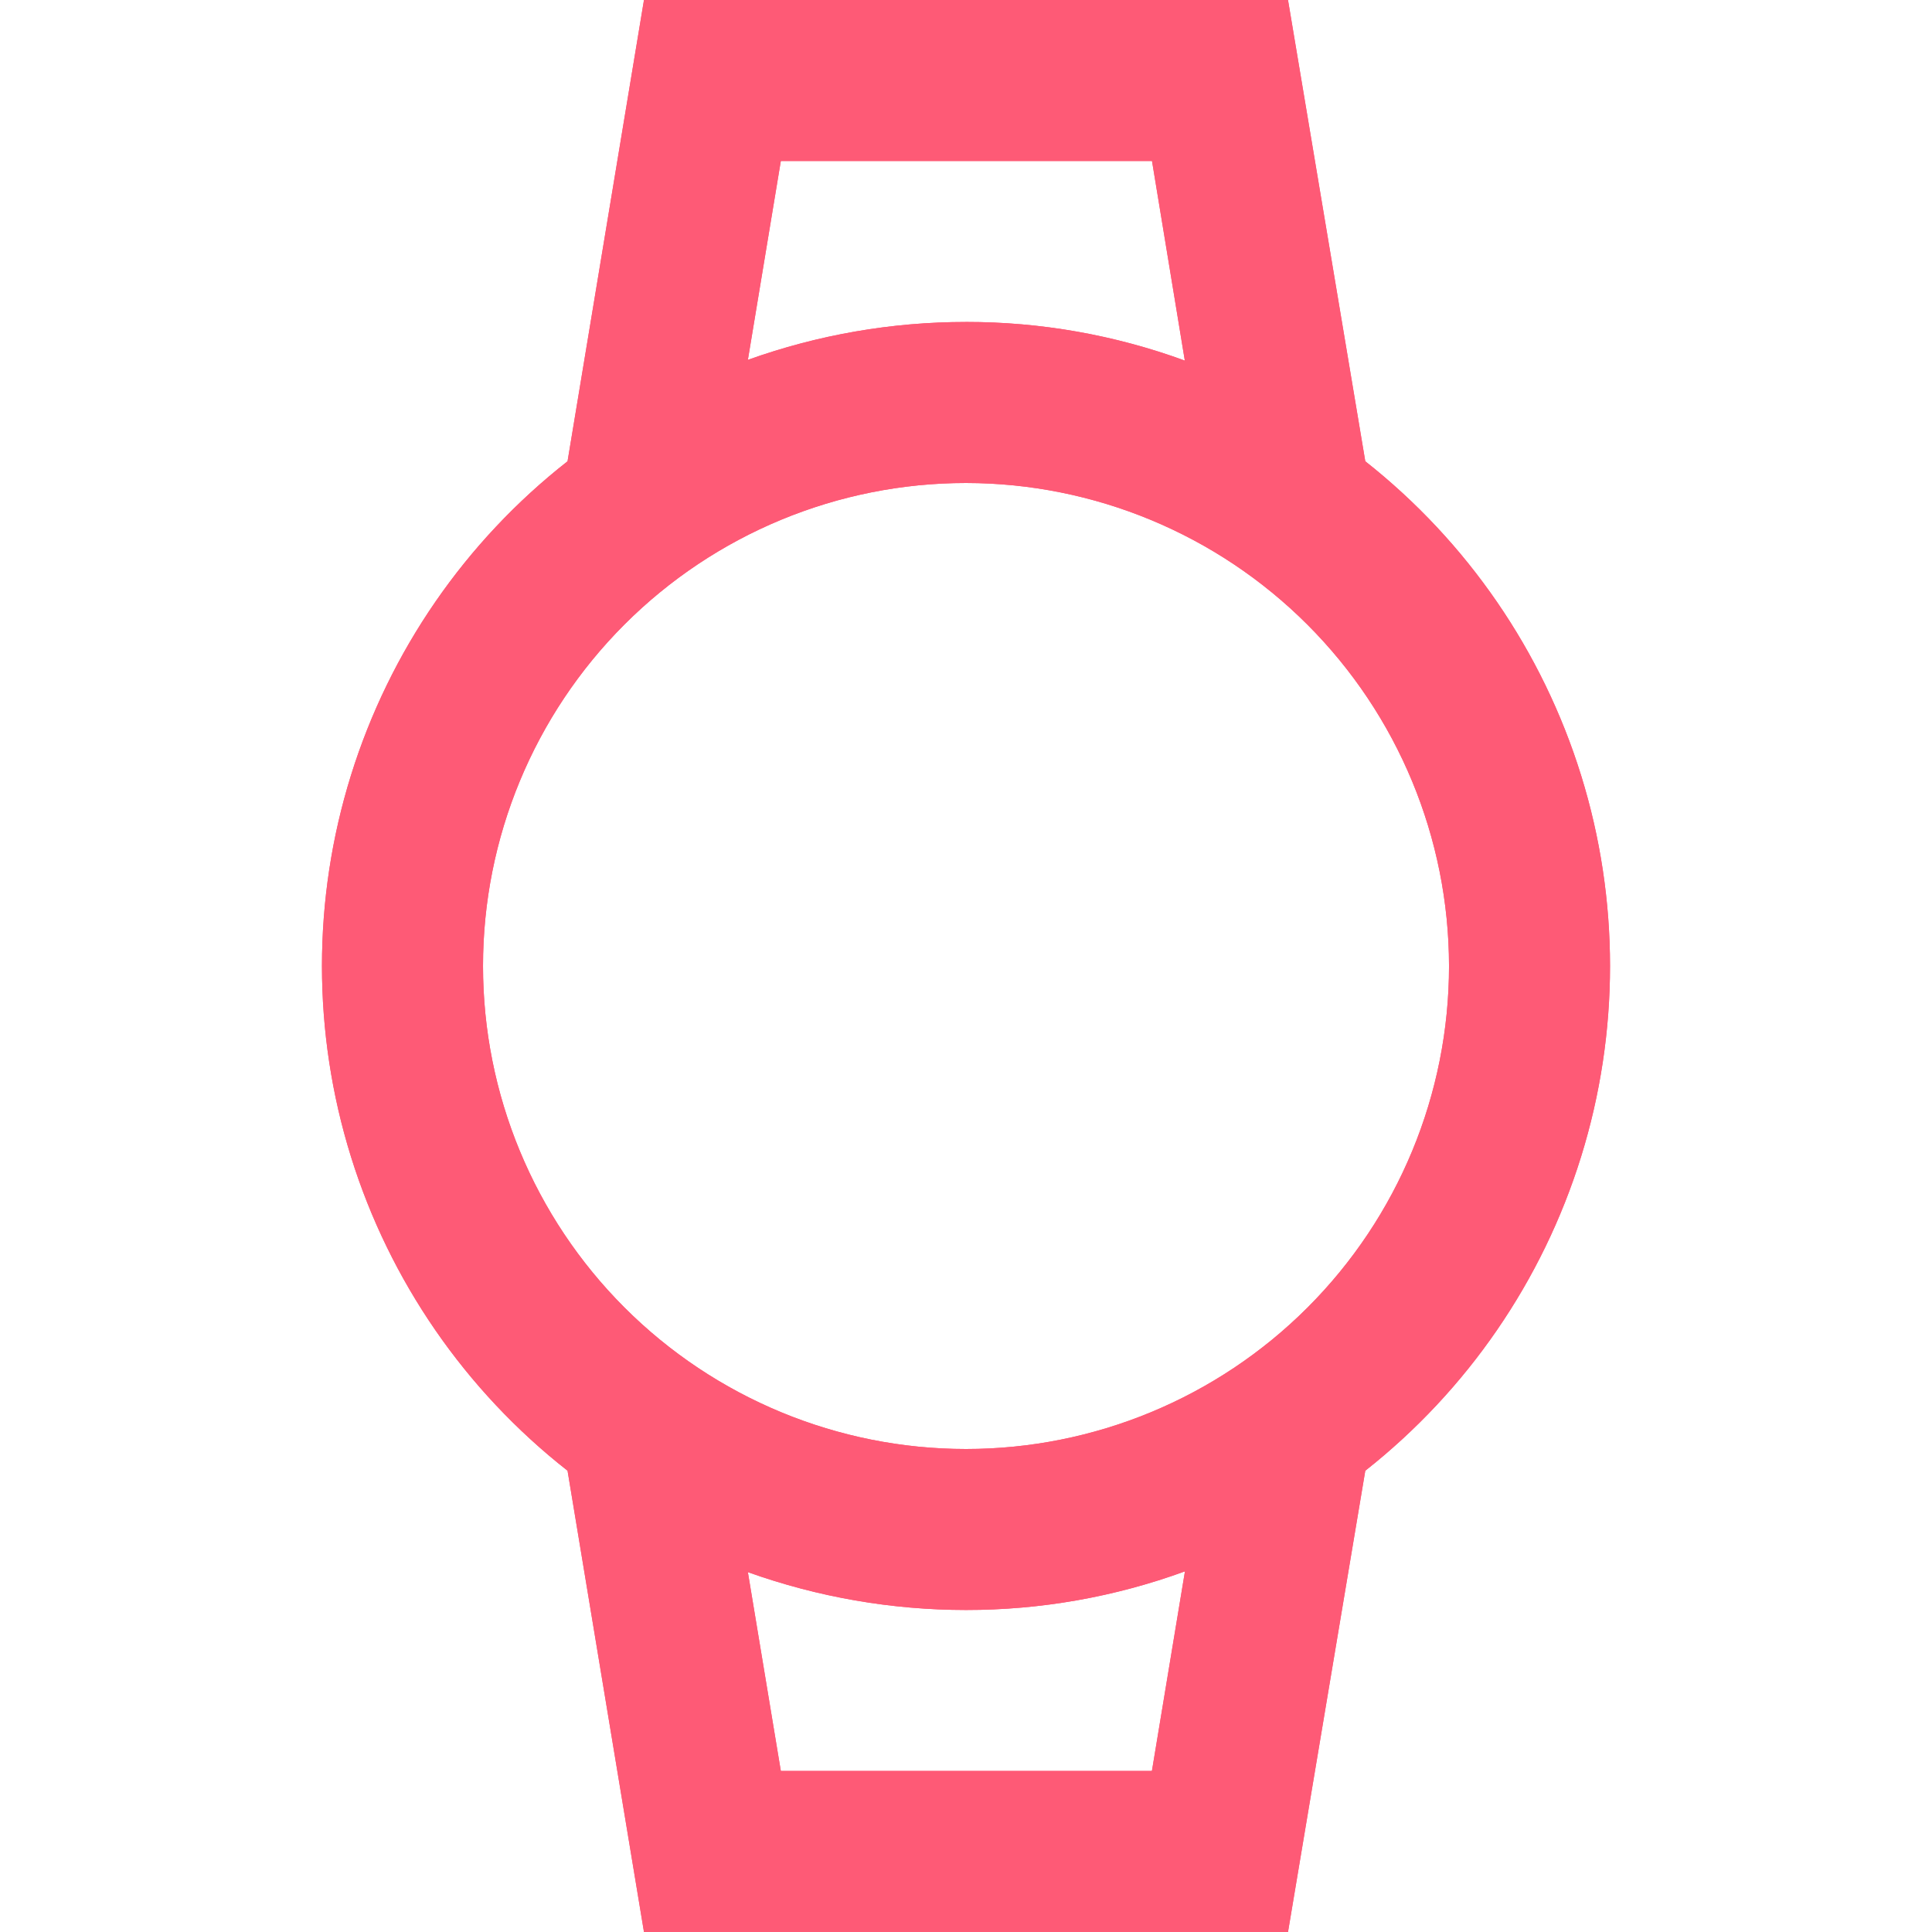 <svg id="watch" xmlns="http://www.w3.org/2000/svg" xmlns:xlink="http://www.w3.org/1999/xlink" viewBox="0 0 100 100">
  <defs>
    <style>
      .cls-1 {
        fill: none;
      }

      .cls-2 {
        fill: #fe5a76;
      }

      .cls-3 {
        fill: rgba(0,0,0,0);
      }

      .cls-4 {
        clip-path: url(#clip-path);
      }

      .cls-5 {
        clip-path: url(#clip-path-2);
      }
    </style>
    <clipPath id="clip-path">
      <path id="icon_hardware_watch_24px" data-name="icon/hardware/watch_24px" class="cls-1" d="M50,100H16.665L12.709,76.124a33.2,33.2,0,0,1,0-52.248L16.665,0H50l4,23.876a33.271,33.271,0,0,1,0,52.248L50,100ZM22.043,81.374l1.706,10.29H42.956l1.71-10.331a32.992,32.992,0,0,1-11.333,2A33.52,33.52,0,0,1,22.043,81.374ZM33.334,25a25,25,0,1,0,25,25A25.028,25.028,0,0,0,33.334,25Zm0-8.336a32.871,32.871,0,0,1,11.325,2L42.96,8.332H23.749L22.043,18.626A33.441,33.441,0,0,1,33.334,16.665Z"/>
    </clipPath>
    <clipPath id="clip-path-2">
      <rect id="Rectangle" class="cls-2" width="99.999" height="99.999"/>
    </clipPath>
  </defs>
  <rect id="icon_action_stars_24px_background" data-name="icon/action/stars_24px background" class="cls-3" width="100" height="99.999"/>
  <path id="icon_hardware_watch_24px-2" data-name="icon/hardware/watch_24px" class="cls-1" d="M50,100H16.665L12.709,76.124a33.2,33.2,0,0,1,0-52.248L16.665,0H50l4,23.876a33.271,33.271,0,0,1,0,52.248L50,100ZM22.043,81.374l1.706,10.29H42.956l1.71-10.331a32.992,32.992,0,0,1-11.333,2A33.52,33.52,0,0,1,22.043,81.374ZM33.334,25a25,25,0,1,0,25,25A25.028,25.028,0,0,0,33.334,25Zm0-8.336a32.871,32.871,0,0,1,11.325,2L42.96,8.332H23.749L22.043,18.626A33.441,33.441,0,0,1,33.334,16.665Z" transform="translate(16.667 0)"/>
  <g id="Group_168" data-name="Group 168" class="cls-4" transform="translate(16.667 0)">
    <g id="_Color" data-name="↳ Color" transform="translate(-16.667 0)">
      <rect id="_Color_background" data-name="↳ Color background" class="cls-2" width="100" height="99.999"/>
      <rect id="Rectangle-2" data-name="Rectangle" class="cls-2" width="99.999" height="99.999"/>
    </g>
  </g>
</svg>
